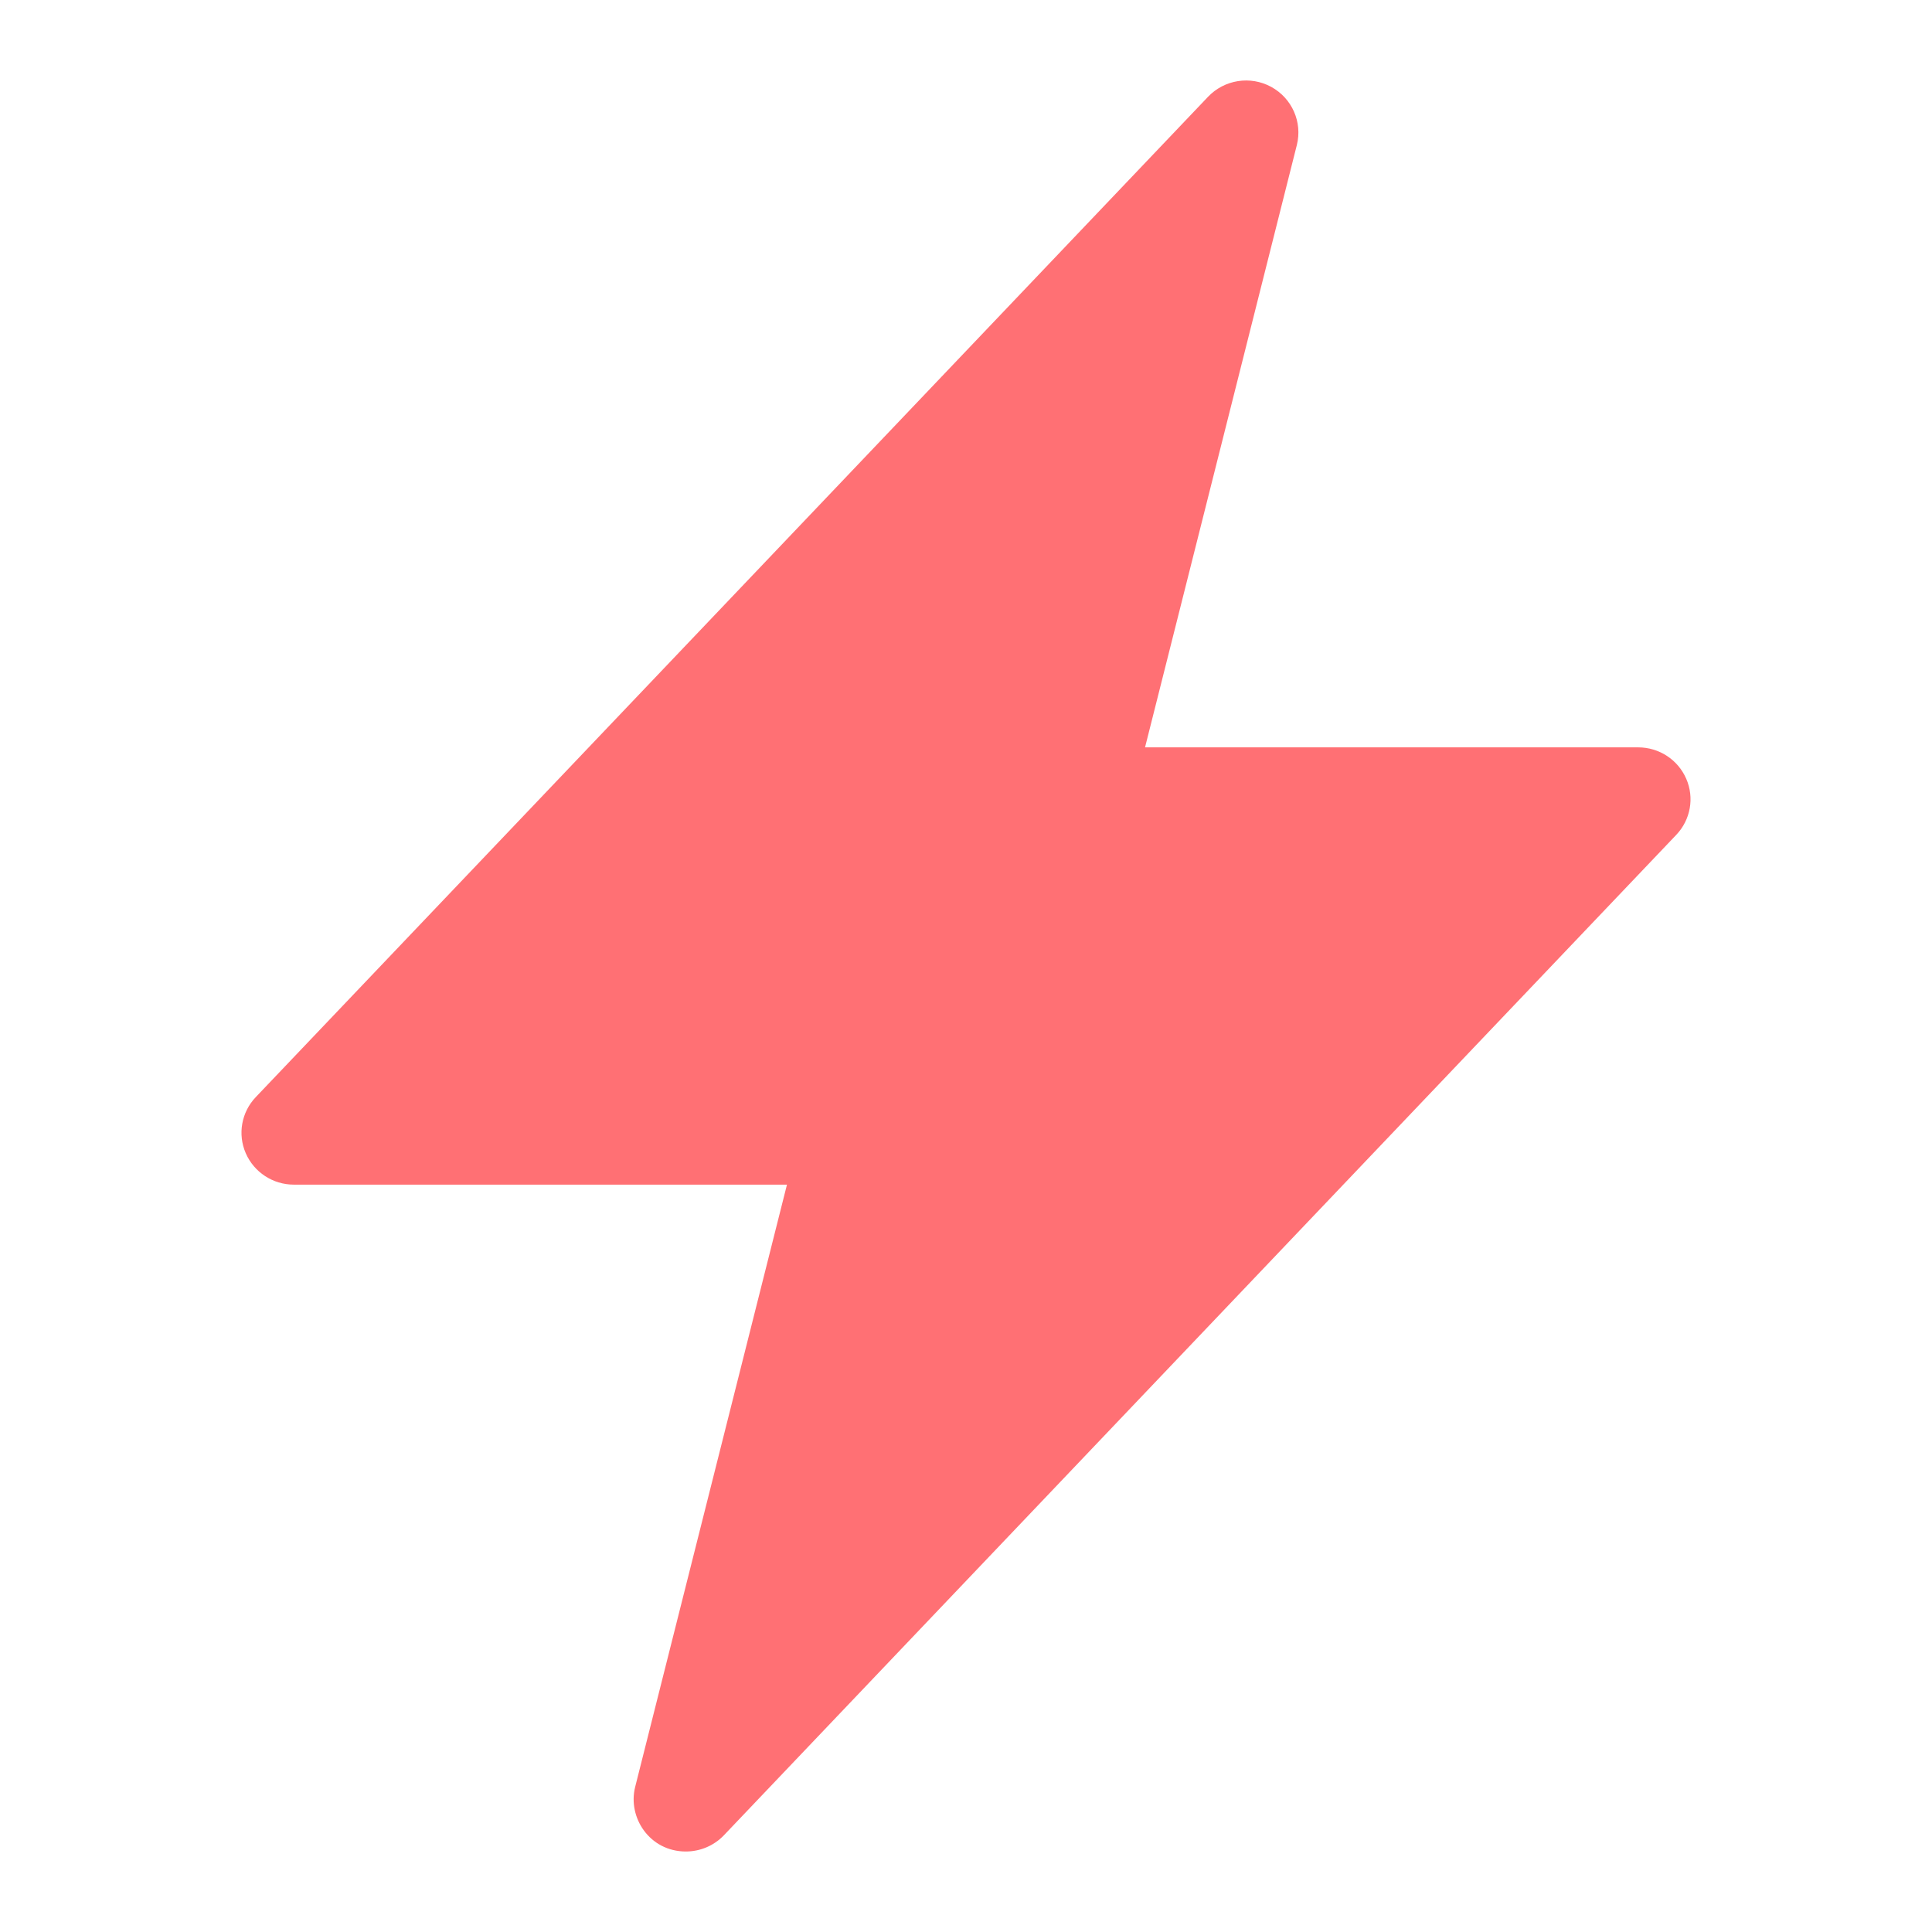 <svg width="28" height="28" viewBox="0 0 24 24" fill="none" xmlns="http://www.w3.org/2000/svg">
<g id="Icon / No /Path">
<path id="Path" fill-rule="evenodd" clip-rule="evenodd" d="M8.52 23C8.071 23 7.795 22.579 7.89 22.199L9.776 14.716H3.65C3.39 14.716 3.156 14.562 3.053 14.326C2.95 14.09 2.999 13.816 3.177 13.629L15.007 1.202C15.21 0.989 15.532 0.938 15.791 1.079C16.05 1.22 16.181 1.517 16.11 1.801L14.224 9.284H20.35C20.61 9.284 20.844 9.437 20.947 9.674C21.05 9.91 21.001 10.184 20.823 10.371L8.993 22.798C8.867 22.93 8.695 23 8.52 23Z" fill="#FF7074"/>
</g>
</svg>
